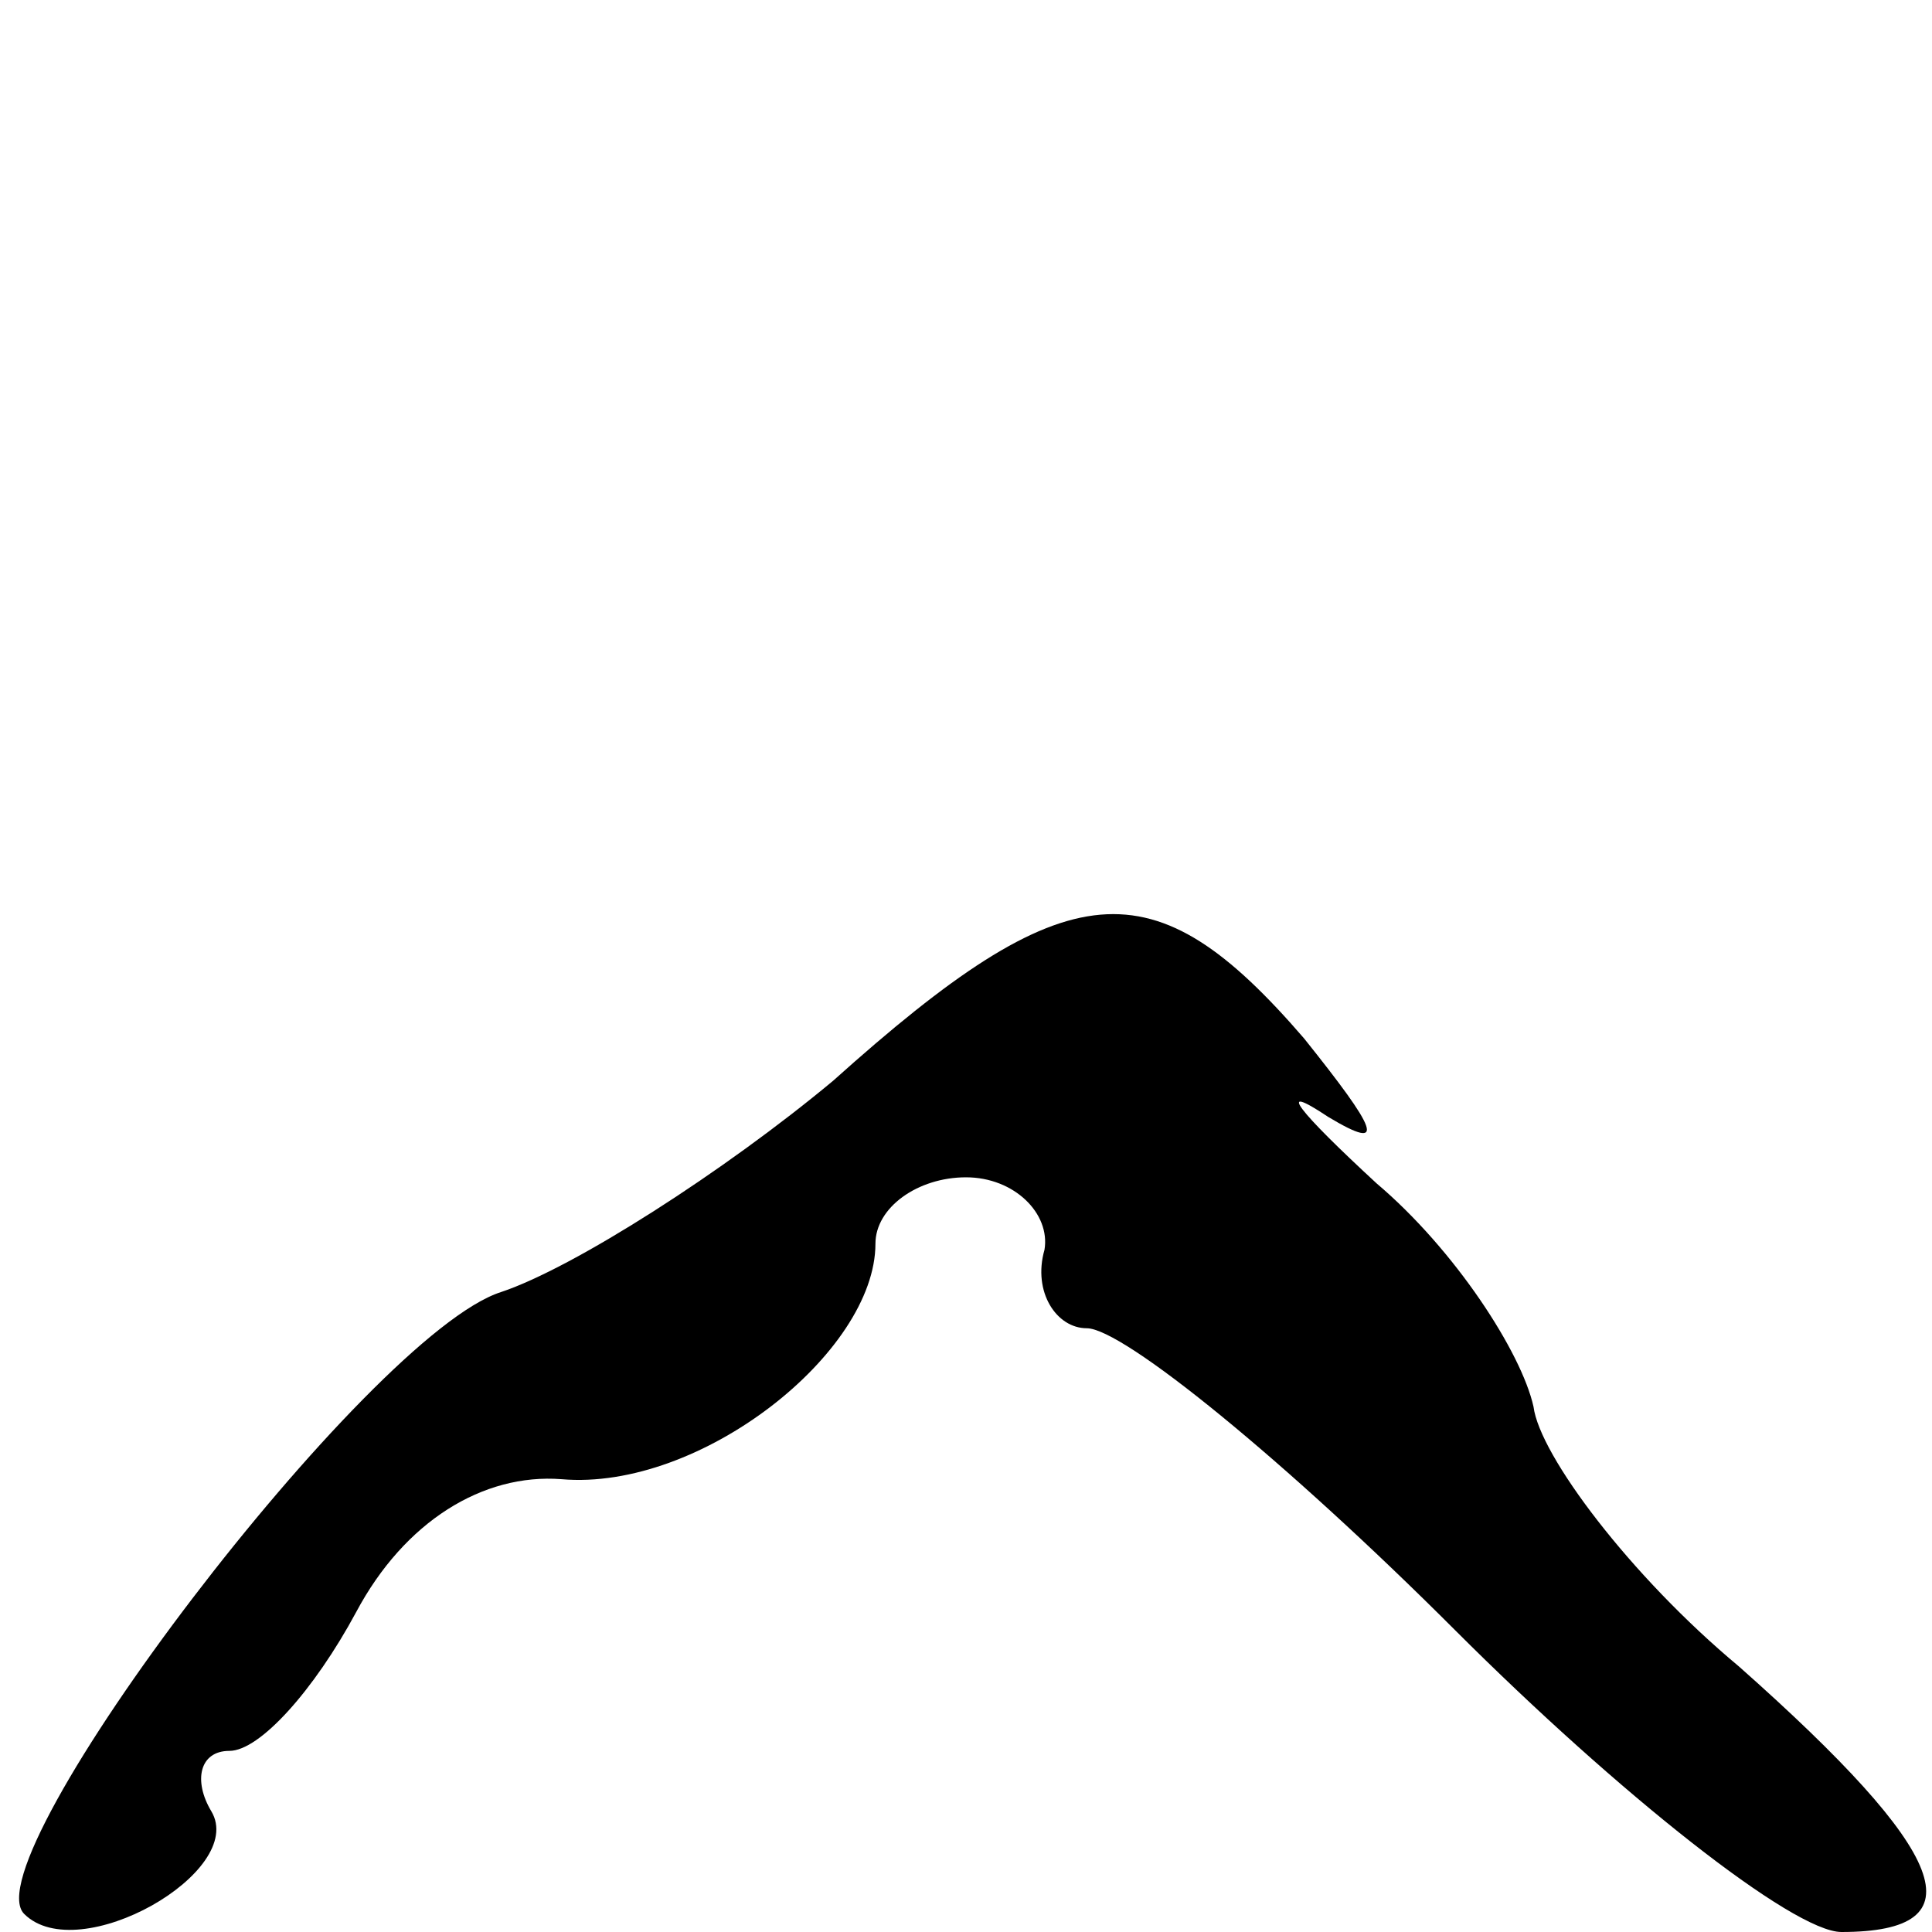 <?xml version="1.0" standalone="no"?>
<!DOCTYPE svg PUBLIC "-//W3C//DTD SVG 20010904//EN"
 "http://www.w3.org/TR/2001/REC-SVG-20010904/DTD/svg10.dtd">
<svg version="1.0" xmlns="http://www.w3.org/2000/svg"
 width="32pt" height="32pt" viewBox="0 0 32 32"
 preserveAspectRatio="xMidYMid meet">
<g transform="translate(0,32) scale(0.1,-0.1)"
fill="#000000" stroke="none">
<path fill="#000000" stroke="none" d="M138 141 c-18 -15 -43 -31 -55 -35 -22
-7 -88 -94 -79 -103 9 -9 37 7 31 17 -3 5 -2 10 3 10 5 0 14 10 21 23 8 15 21
23 34 22 23 -2 52 21 52 39 0 6 7 11 15 11 8 0 14 -6 13 -12 -2 -7 2 -13 7
-13 6 0 33 -22 61 -50 27 -27 56 -50 64 -50 23 0 18 13 -17 44 -18 15 -33 35
-34 43 -2 9 -13 26 -26 37 -13 12 -17 17 -8 11 10 -6 8 -2 -4 13 -25 29 -39
28 -78 -7z"/>
</g>
</svg>
